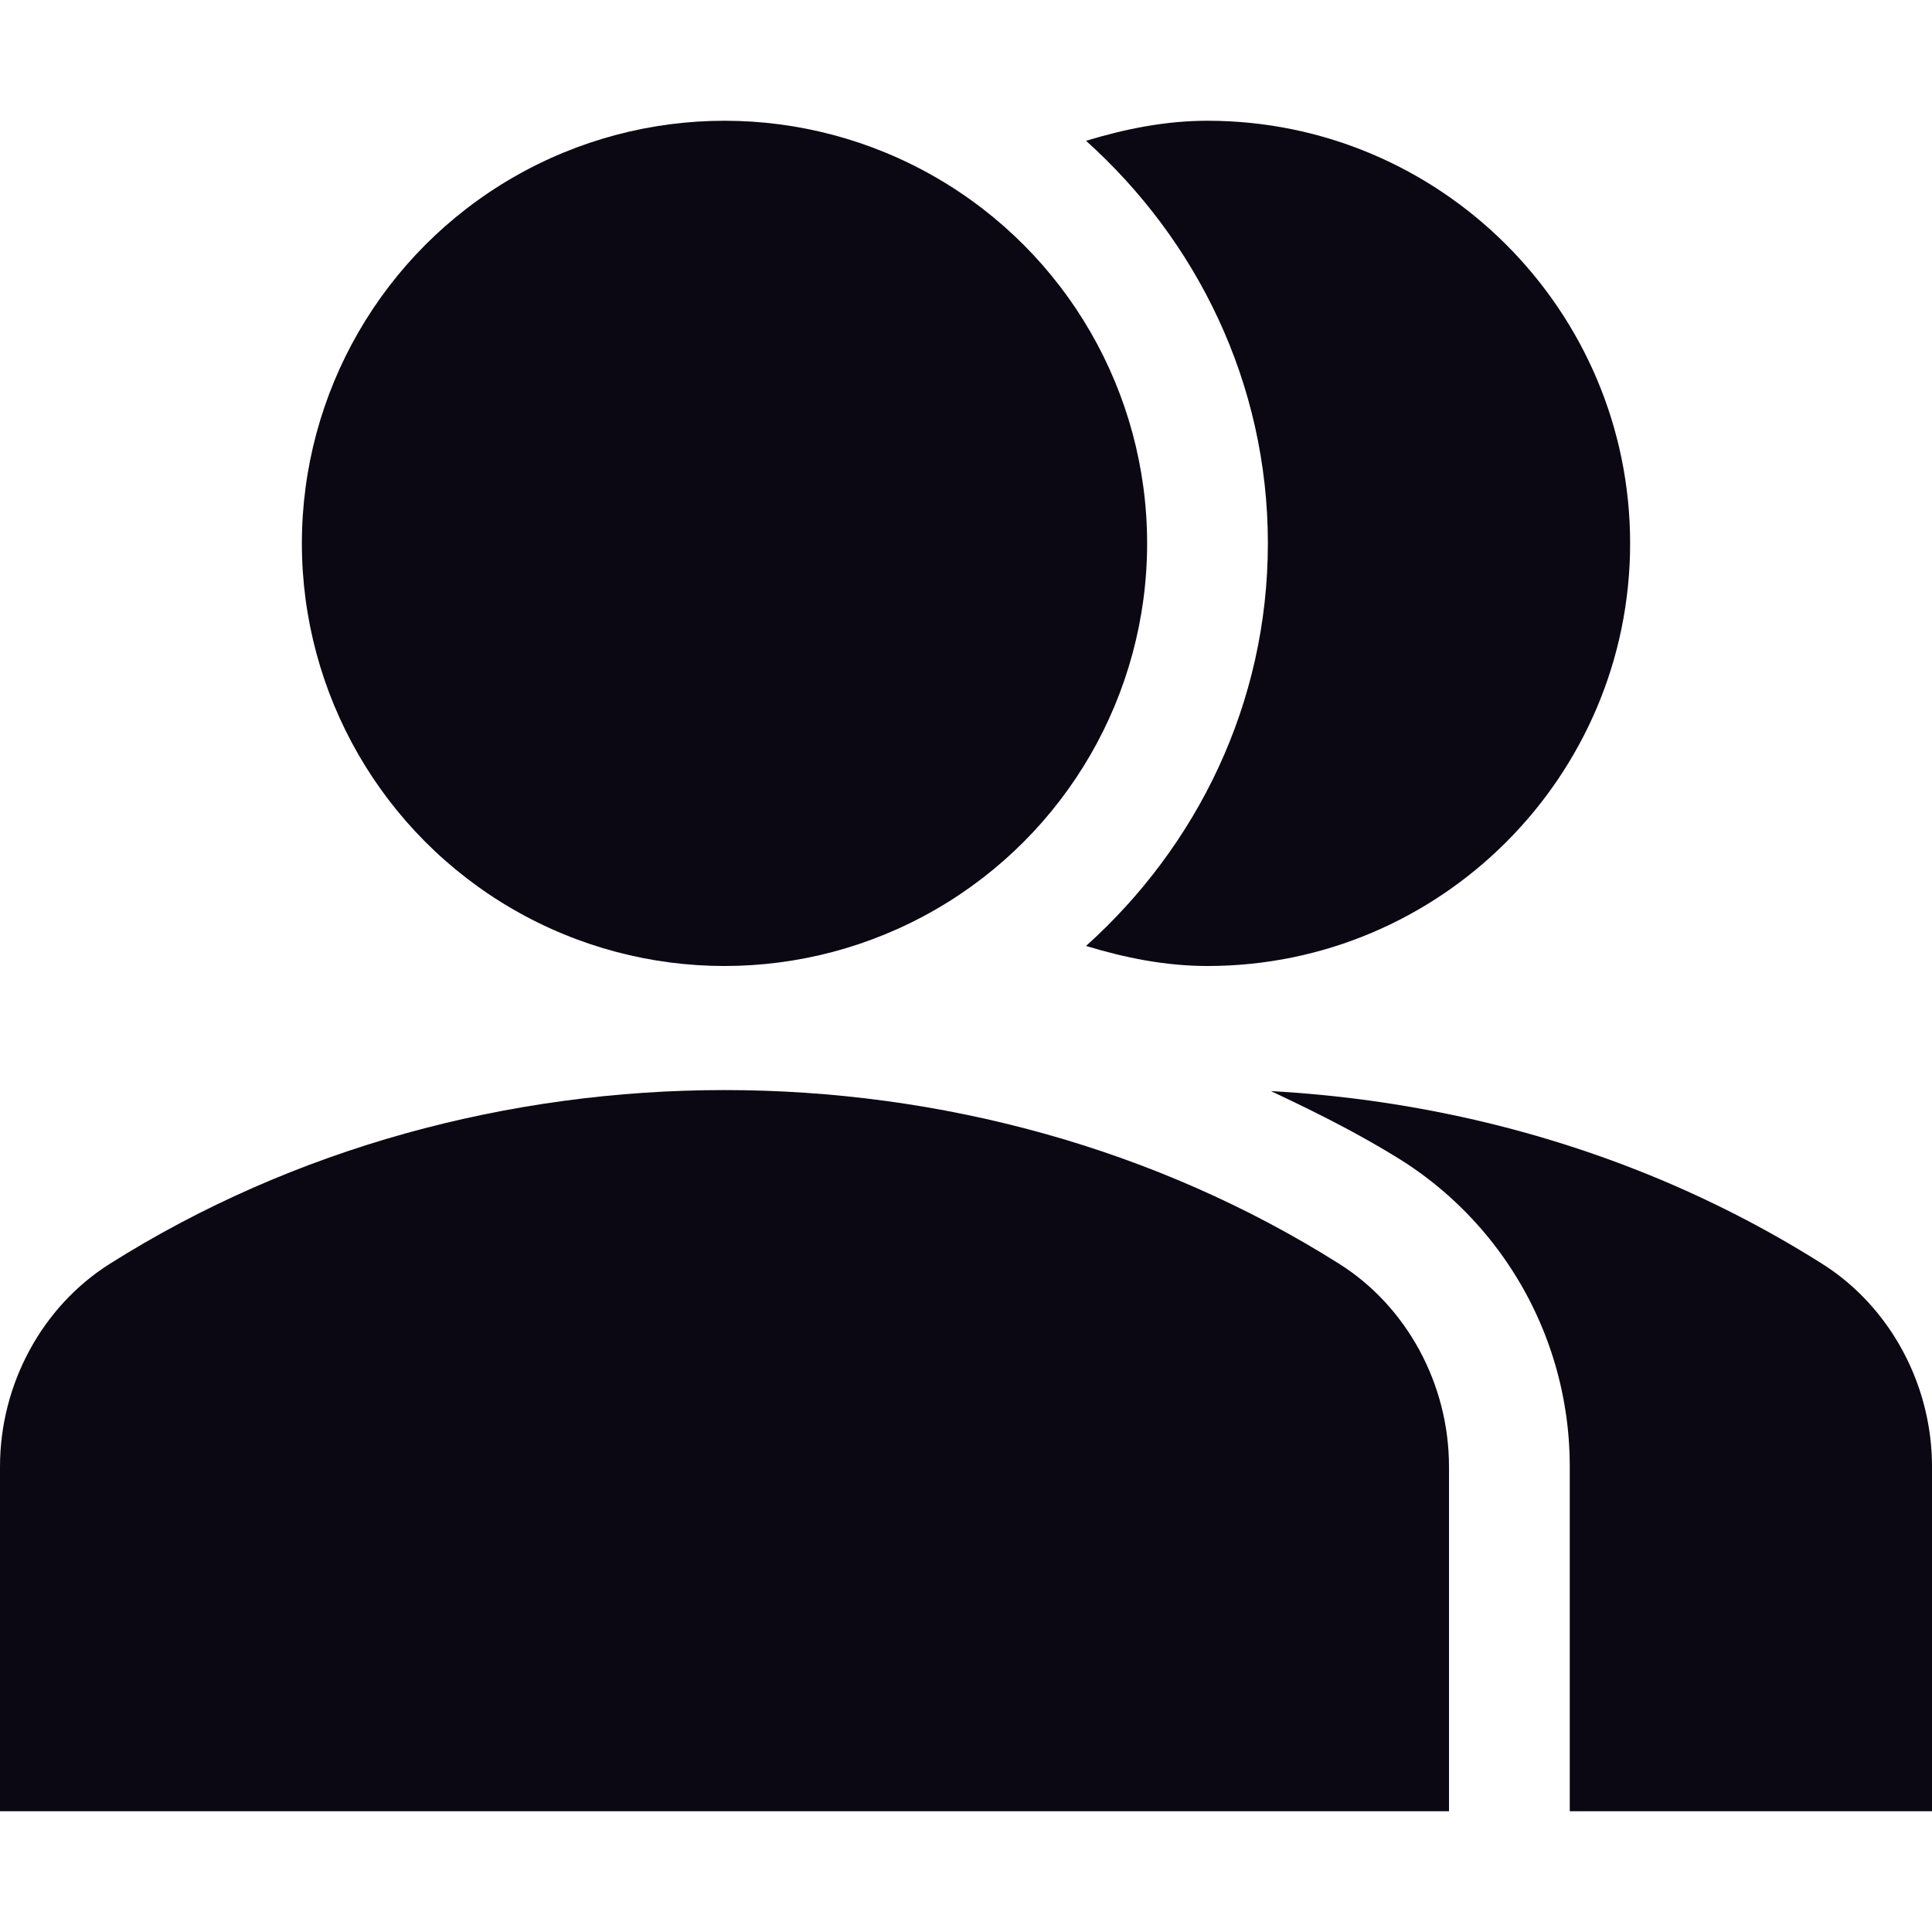 <svg xmlns="http://www.w3.org/2000/svg" xml:space="preserve" viewBox="0 0 16 16" id="Users"> <path d="M15.09 10.466c-1.371-.866-2.942-1.34-4.565-1.43.375.176.747.362 1.099.584A3.001 3.001 0 0 1 13 12.146V15h3v-2.854c0-.682-.349-1.326-.91-1.68z" fill="#0b0814" class="color000000 svgShape"></path> <path d="M11.09 10.466c-3.04-1.918-7.14-1.918-10.18 0-.561.353-.91.997-.91 1.68V15h12v-2.854c0-.683-.349-1.327-.91-1.68zM8.994 7.834C9.317 7.932 9.651 8 10 8c1.93 0 3.5-1.57 3.5-3.5S11.93 1 10 1c-.349 0-.683.068-1.006.166C9.911 1.99 10.5 3.172 10.5 4.5s-.589 2.51-1.506 3.334z" fill="#0b0814" class="color000000 svgShape"></path> <circle cx="6" cy="4.5" r="3.5" fill="#0b0814" class="color000000 svgShape"></circle> </svg>